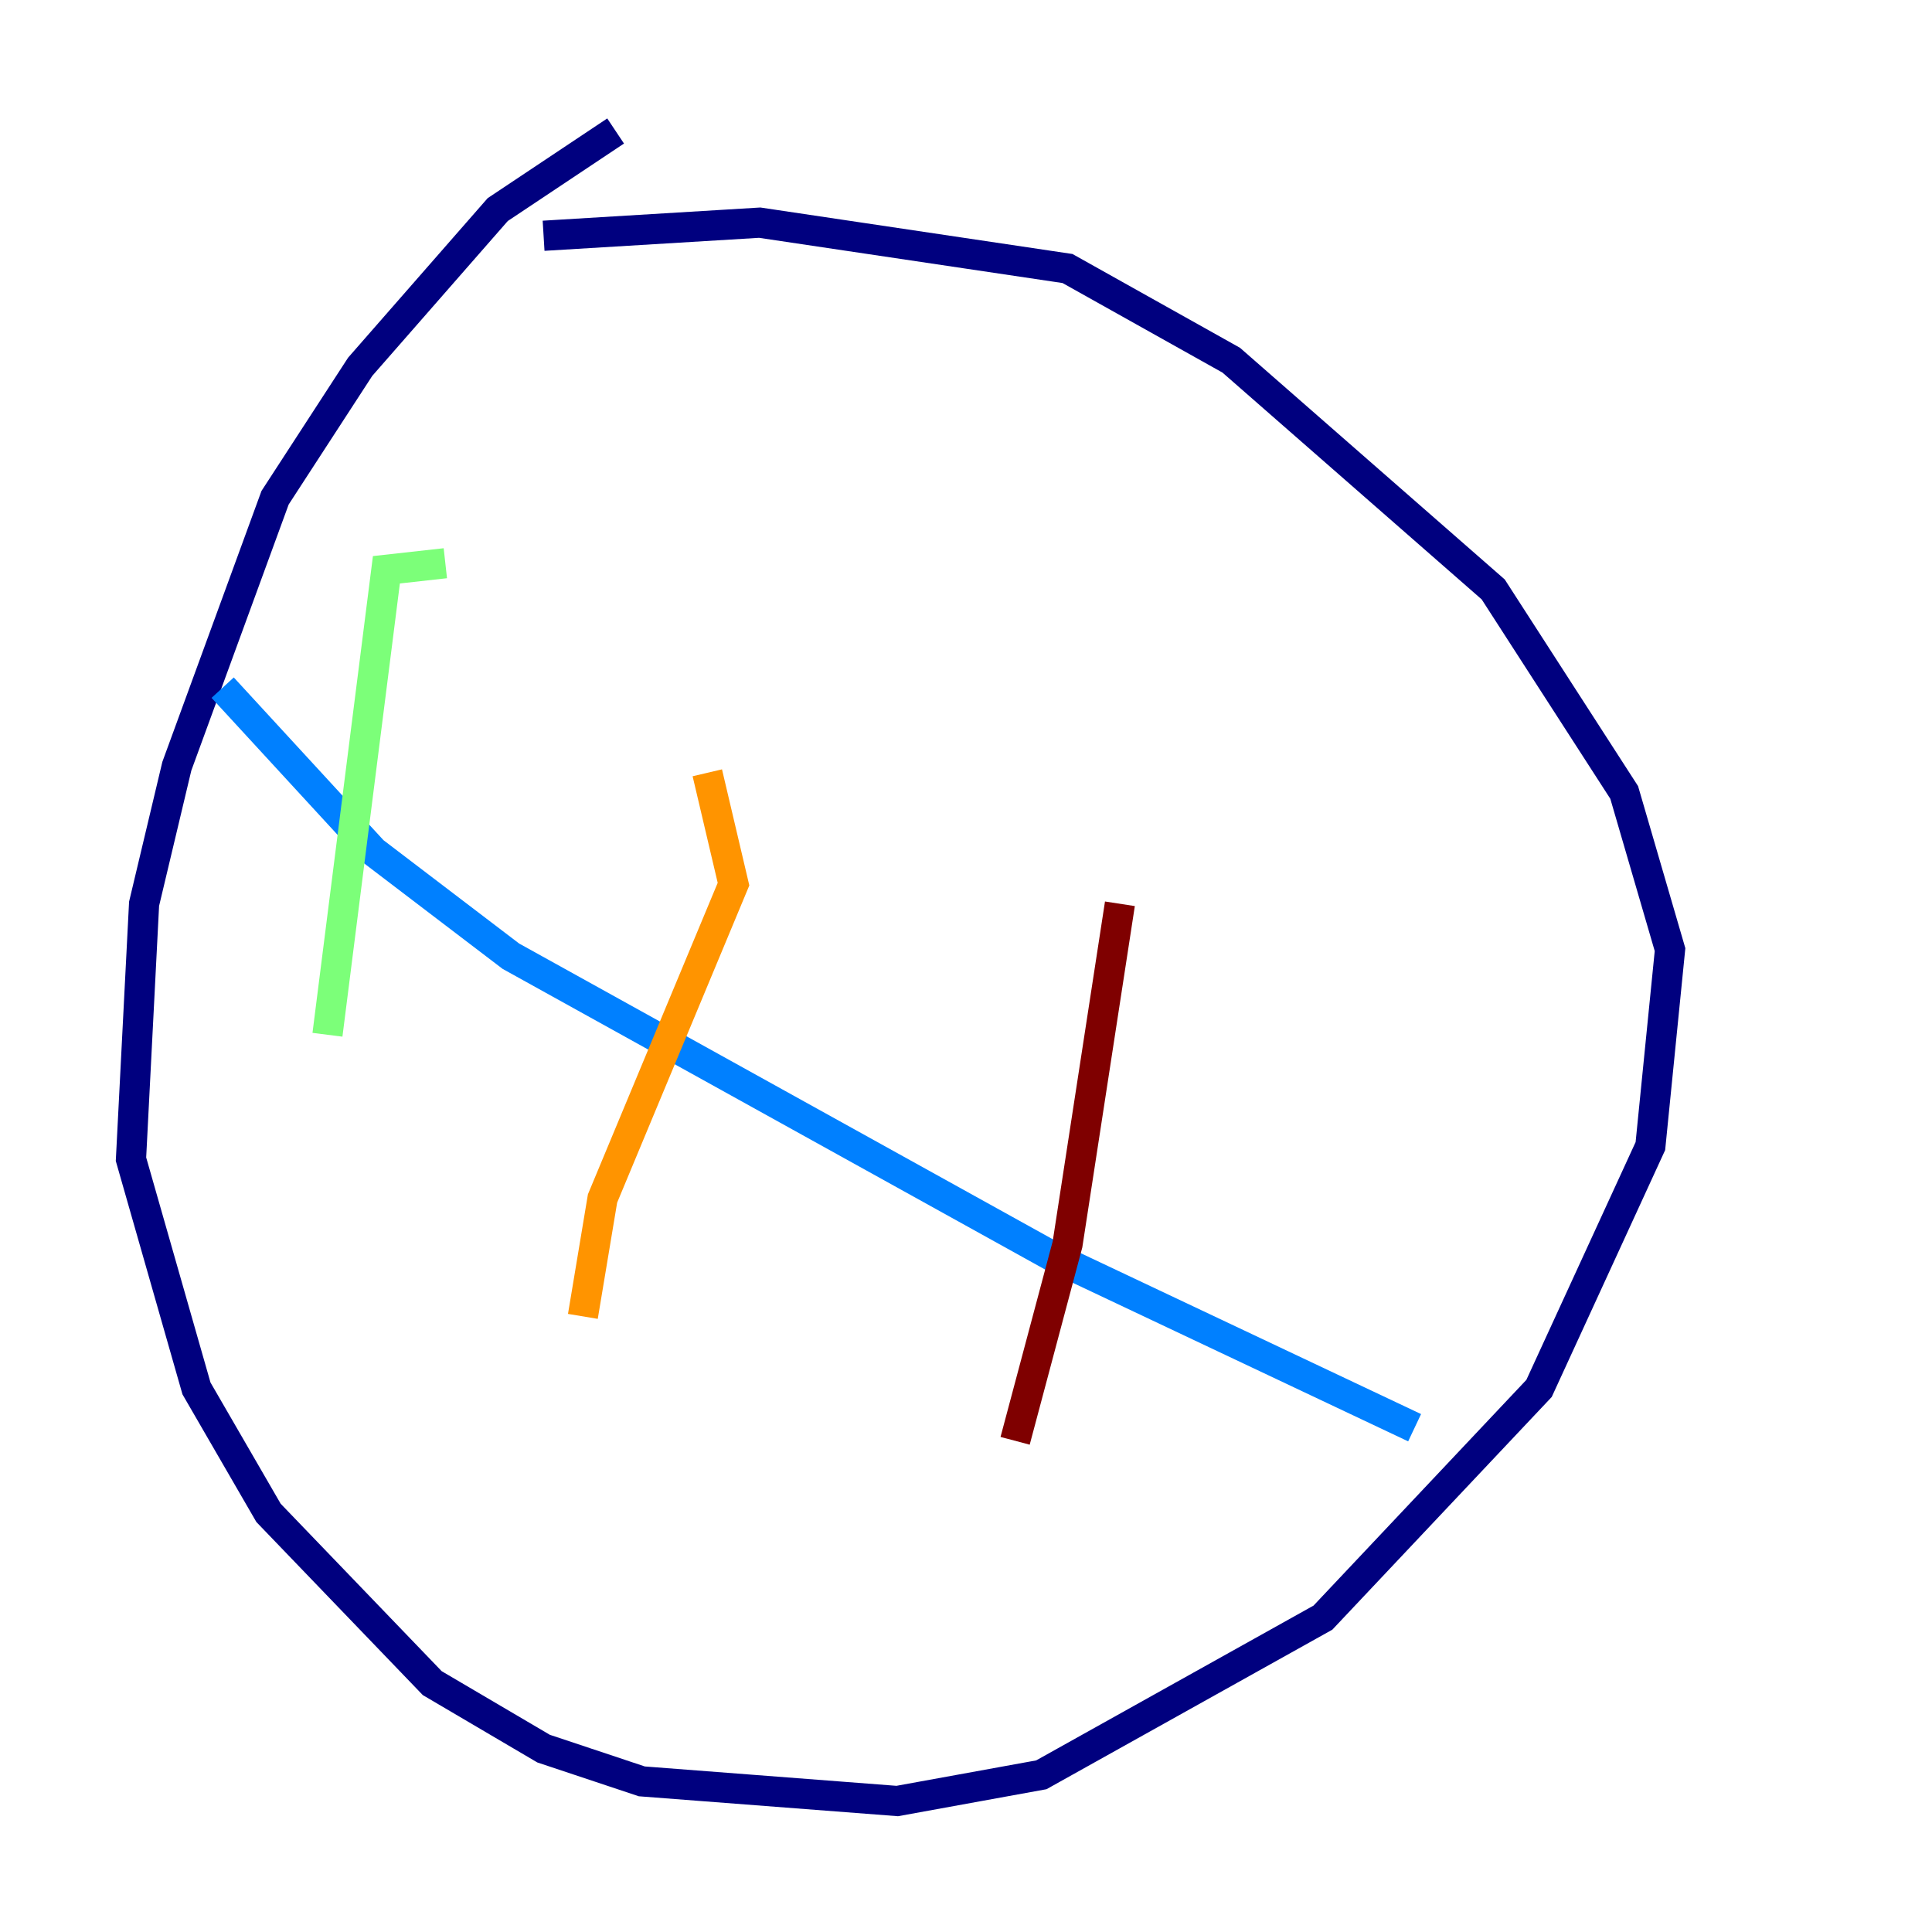 <?xml version="1.0" encoding="utf-8" ?>
<svg baseProfile="tiny" height="128" version="1.2" viewBox="0,0,128,128" width="128" xmlns="http://www.w3.org/2000/svg" xmlns:ev="http://www.w3.org/2001/xml-events" xmlns:xlink="http://www.w3.org/1999/xlink"><defs /><polyline fill="none" points="40.786,8.678 32.976,13.885 23.864,24.298 18.224,32.976 11.715,50.766 9.546,59.878 8.678,76.8 13.017,91.986 17.79,100.231 28.637,111.512 36.014,115.851 42.522,118.02 59.444,119.322 68.99,117.586 87.647,107.173 101.966,91.986 109.342,75.932 110.644,62.915 107.607,52.502 98.929,39.051 81.573,23.864 70.725,17.79 50.332,14.752 36.014,15.62" stroke="#00007f" stroke-width="2" /><polyline fill="none" points="14.752,45.559 24.732,56.407 33.844,63.349 69.858,83.308 93.722,94.59" stroke="#0080ff" stroke-width="2" /><polyline fill="none" points="29.505,37.315 25.6,37.749 21.695,68.556" stroke="#7cff79" stroke-width="2" /><polyline fill="none" points="46.861,51.2 48.597,58.576 39.919,79.403 38.617,87.214" stroke="#ff9400" stroke-width="2" /><polyline fill="none" points="74.197,59.878 70.725,82.441 67.254,95.458" stroke="#7f0000" stroke-width="2" /></svg>